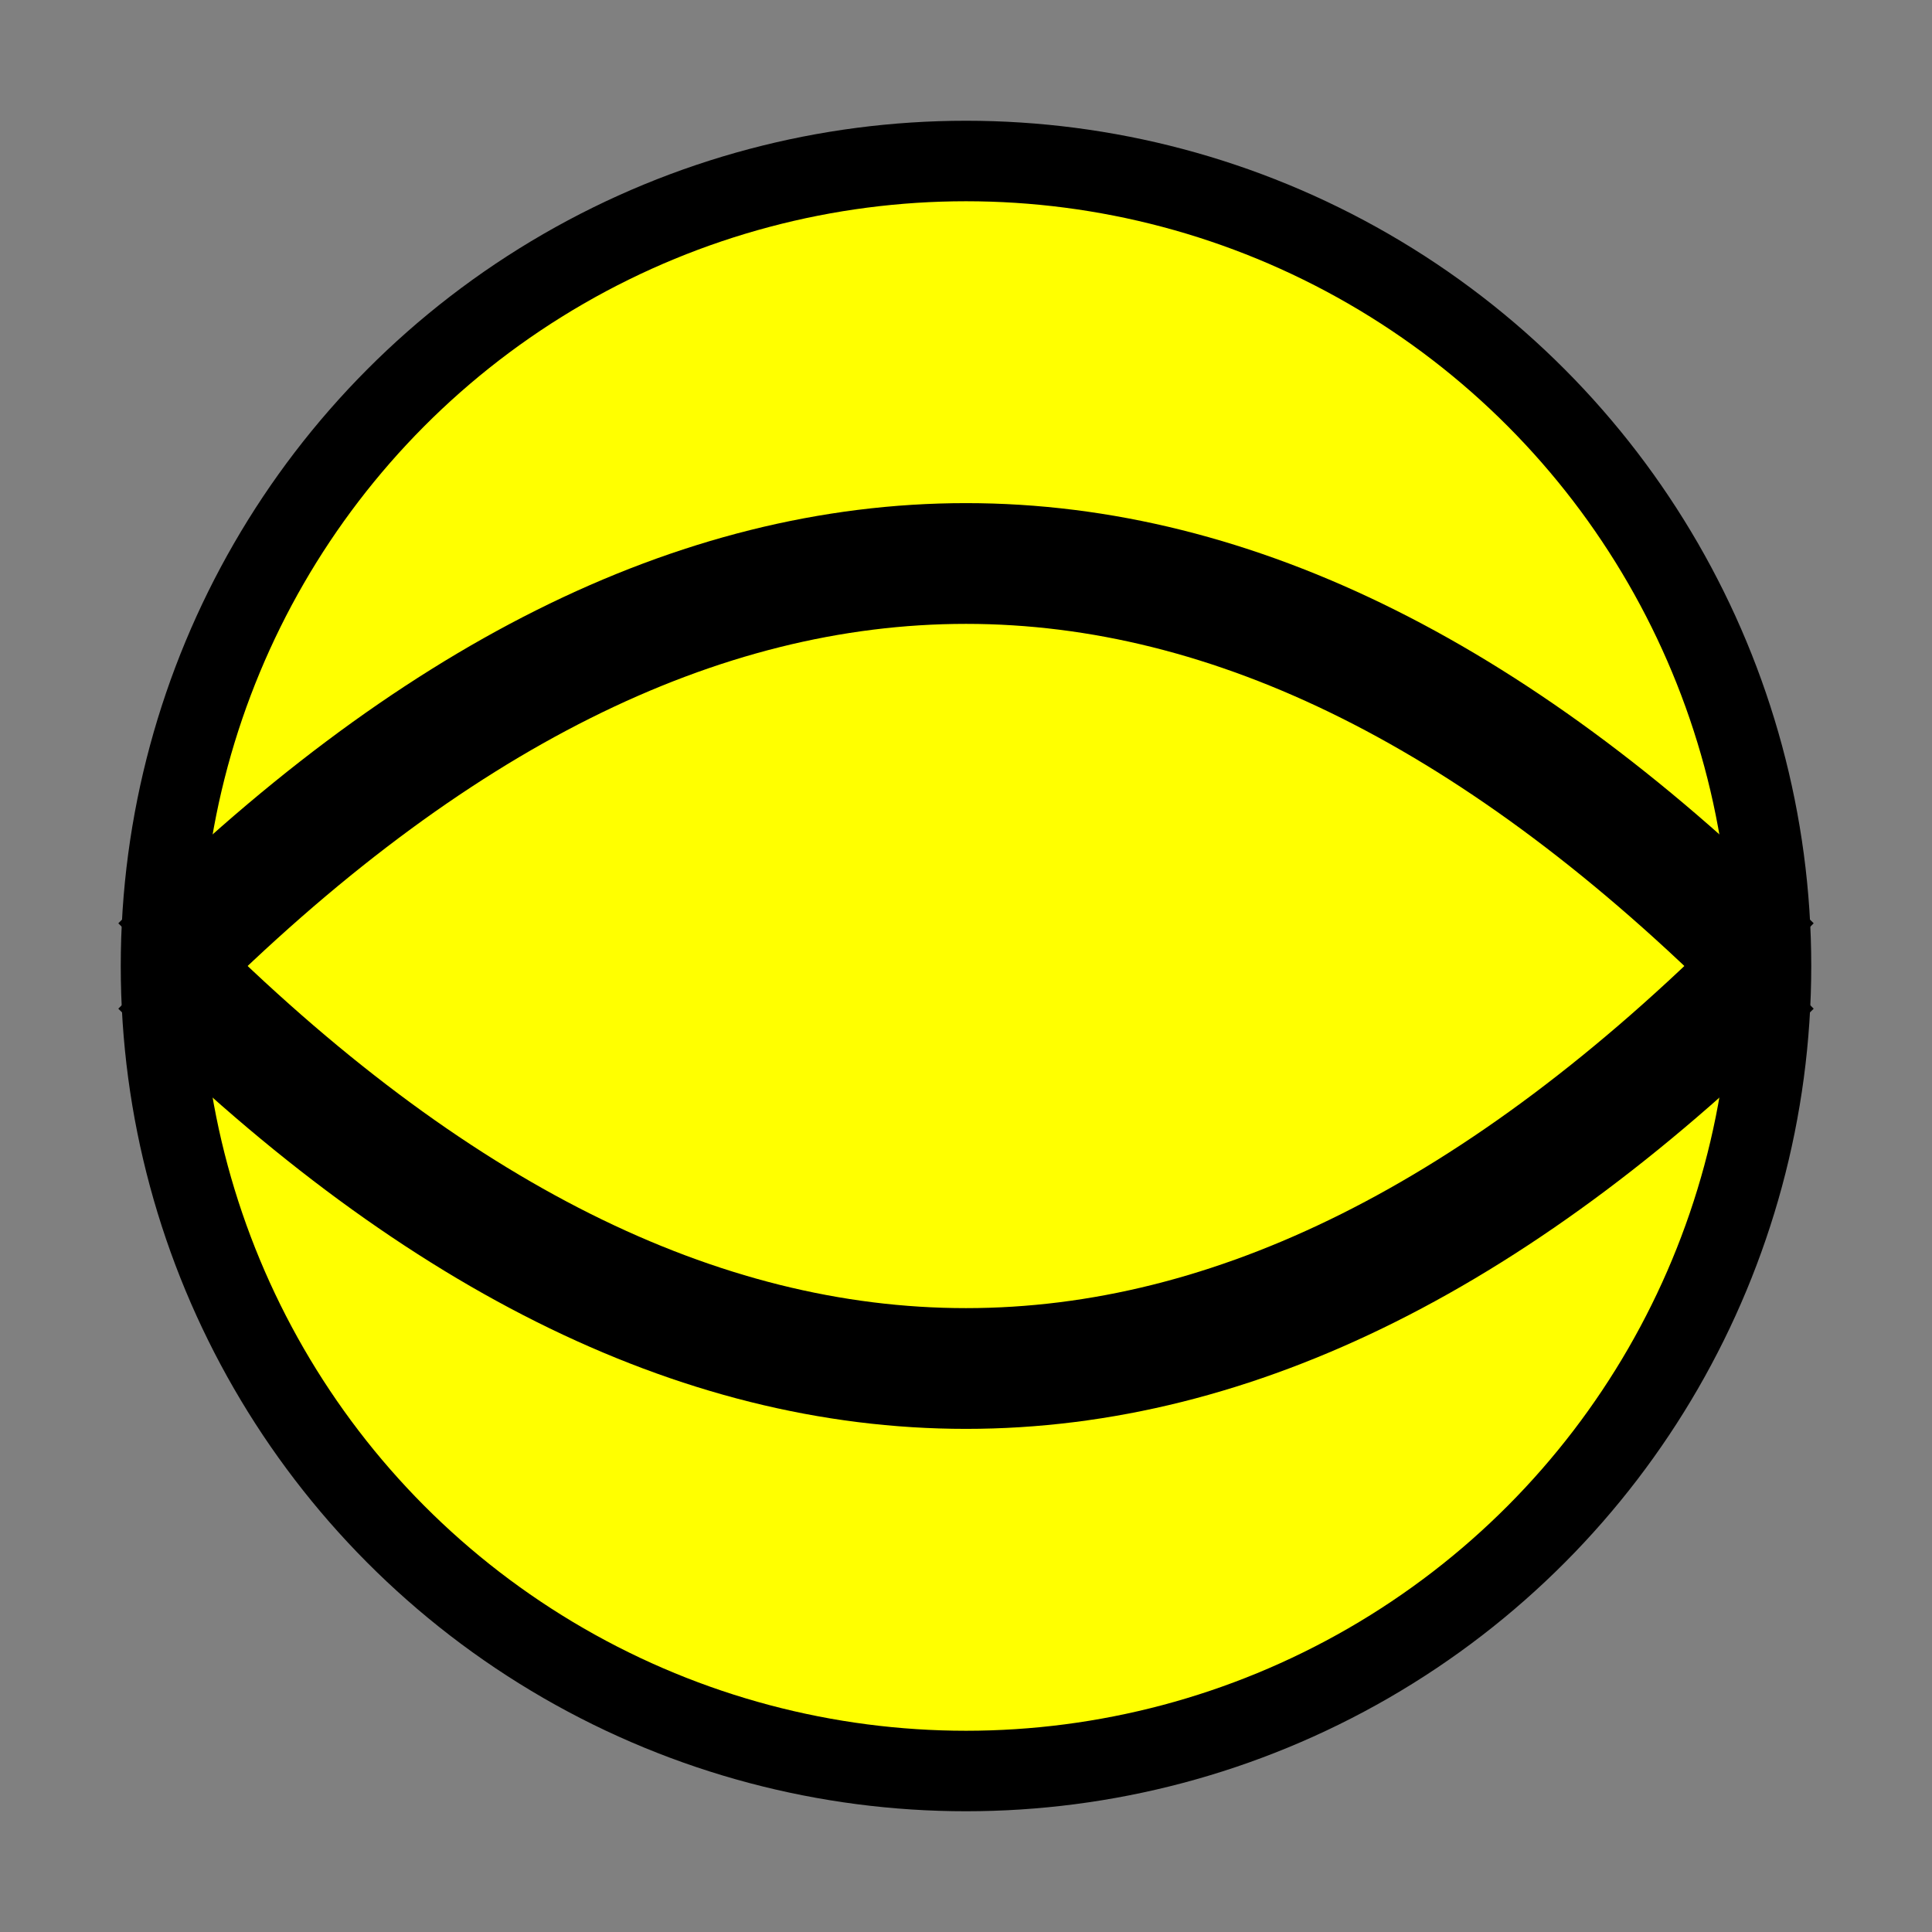 <svg viewBox="0 0 24 24" fill="none" xmlns="http://www.w3.org/2000/svg">
  <rect x="0" y="0" width="24" height="24" fill="#808080" stroke="none"/>
  <!-- Main ball circle -->
  <circle cx="12" cy="12" r="10" fill="#ffff00" stroke="#000000" stroke-width="1"/>
  
  <!-- Tennis ball curve -->
  <path d="M2 12 Q 12 2 22 12" fill="none" stroke="#000000" stroke-width="1.5"/>
  <path d="M2 12 Q 12 22 22 12" fill="none" stroke="#000000" stroke-width="1.5"/>
</svg>
